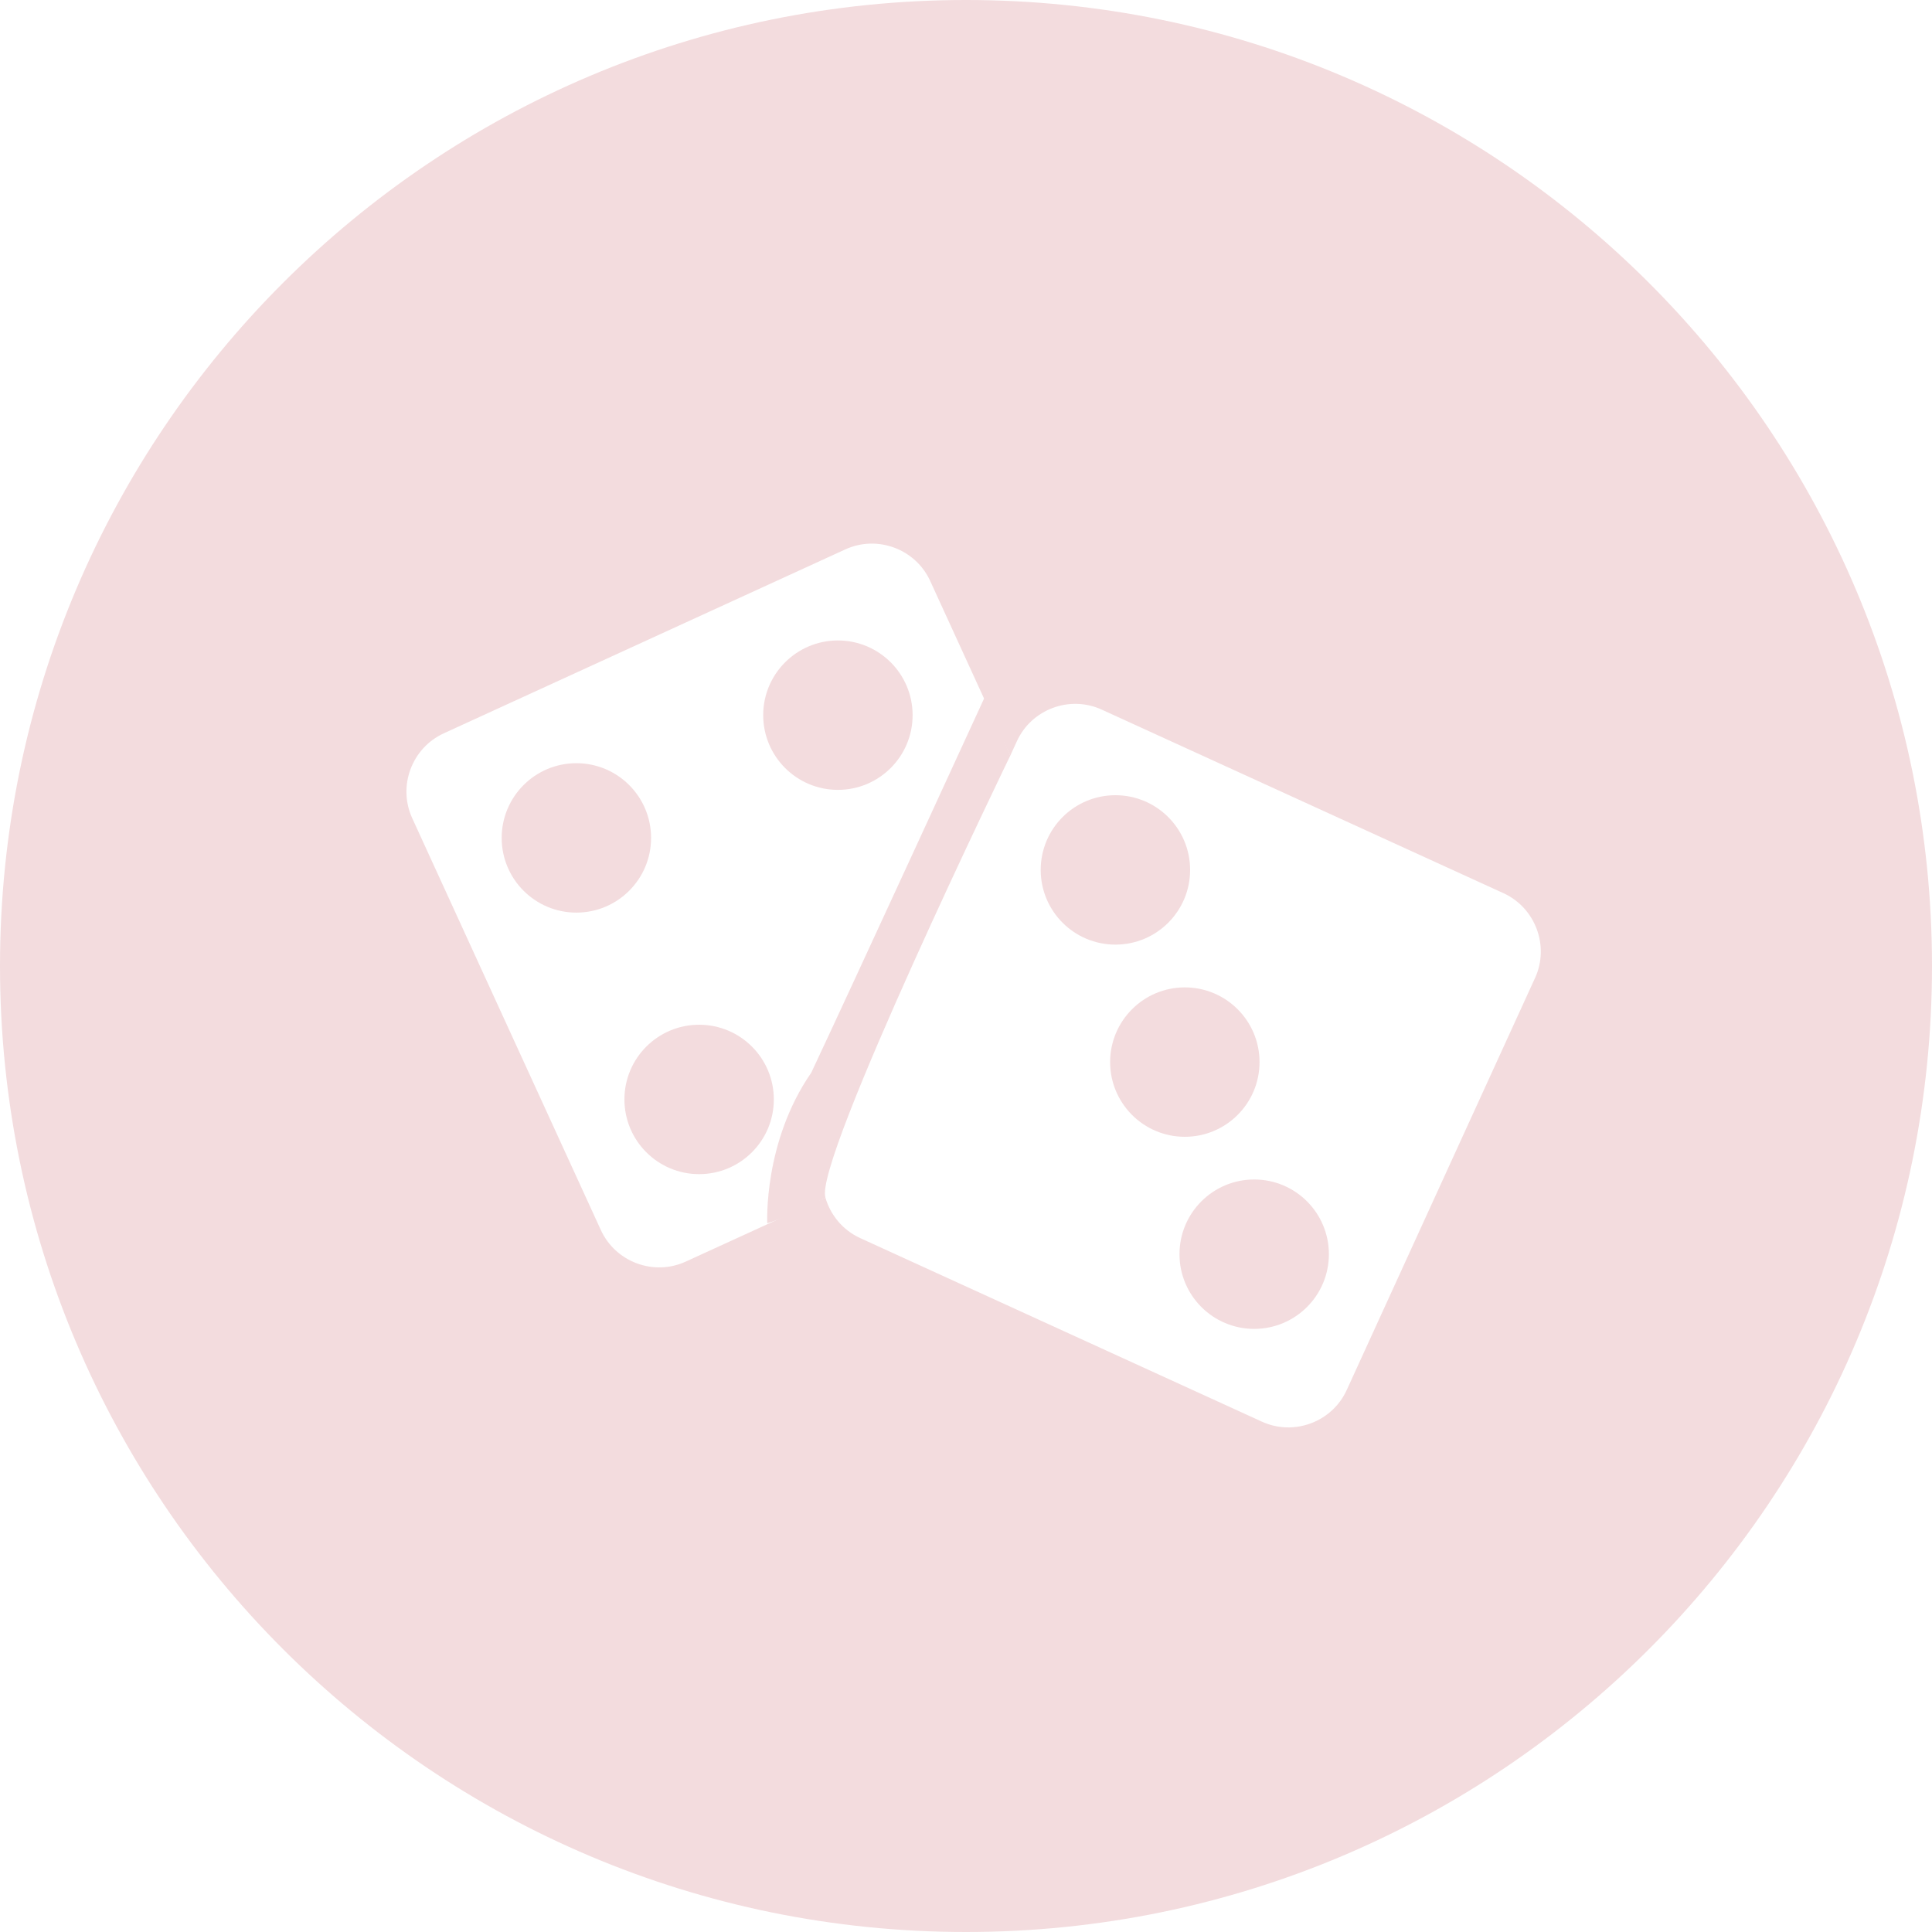 <?xml version="1.0" encoding="UTF-8"?>
<svg id="Layer_2" data-name="Layer 2" xmlns="http://www.w3.org/2000/svg" viewBox="0 0 300 300">
  <defs>
    <style>
      .cls-1 {
        fill: #f3dcde;
      }
    </style>
  </defs>
  <path class="cls-1" d="M150,0C67.16,0,0,67.16,0,150s67.16,150,150,150,150-67.16,150-150S232.84,0,150,0ZM238.36,151.86l-29.24,63.98c-2.27,4.97-8.2,7.19-13.18,4.91l-62.37-28.5c-2.73-1.25-4.62-3.6-5.4-6.28l-21.69,9.93c-4.97,2.28-10.9.07-13.18-4.9l-29.29-63.95c-2.28-4.97-.07-10.9,4.9-13.18l62.35-28.56c4.97-2.28,10.91-.07,13.18,4.9l12.43,27.14,1.03-2.25c2.27-4.97,8.2-7.19,13.18-4.91l62.37,28.5c4.97,2.27,7.19,8.2,4.91,13.18Z"/>
  <path class="cls-1" d="M156.87,117.34s-30.63,63.15-28.69,68.62c-5.53,2.99-9.04,3.99-9.04,3.99,0,0-.63-12.61,6.83-23.38,6.63-14.09,27-58.46,27-58.46l3.91,9.23Z"/>
  <circle class="cls-1" cx="130.11" cy="111.05" r="11.6"/>
  <circle class="cls-1" cx="89.5" cy="130.11" r="11.6"/>
  <circle class="cls-1" cx="108.56" cy="170.72" r="11.6"/>
  <circle class="cls-1" cx="173.2" cy="135.08" r="11.6"/>
  <circle class="cls-1" cx="183.98" cy="164.92" r="11.6"/>
  <circle class="cls-1" cx="194.75" cy="194.75" r="11.6"/>
</svg>